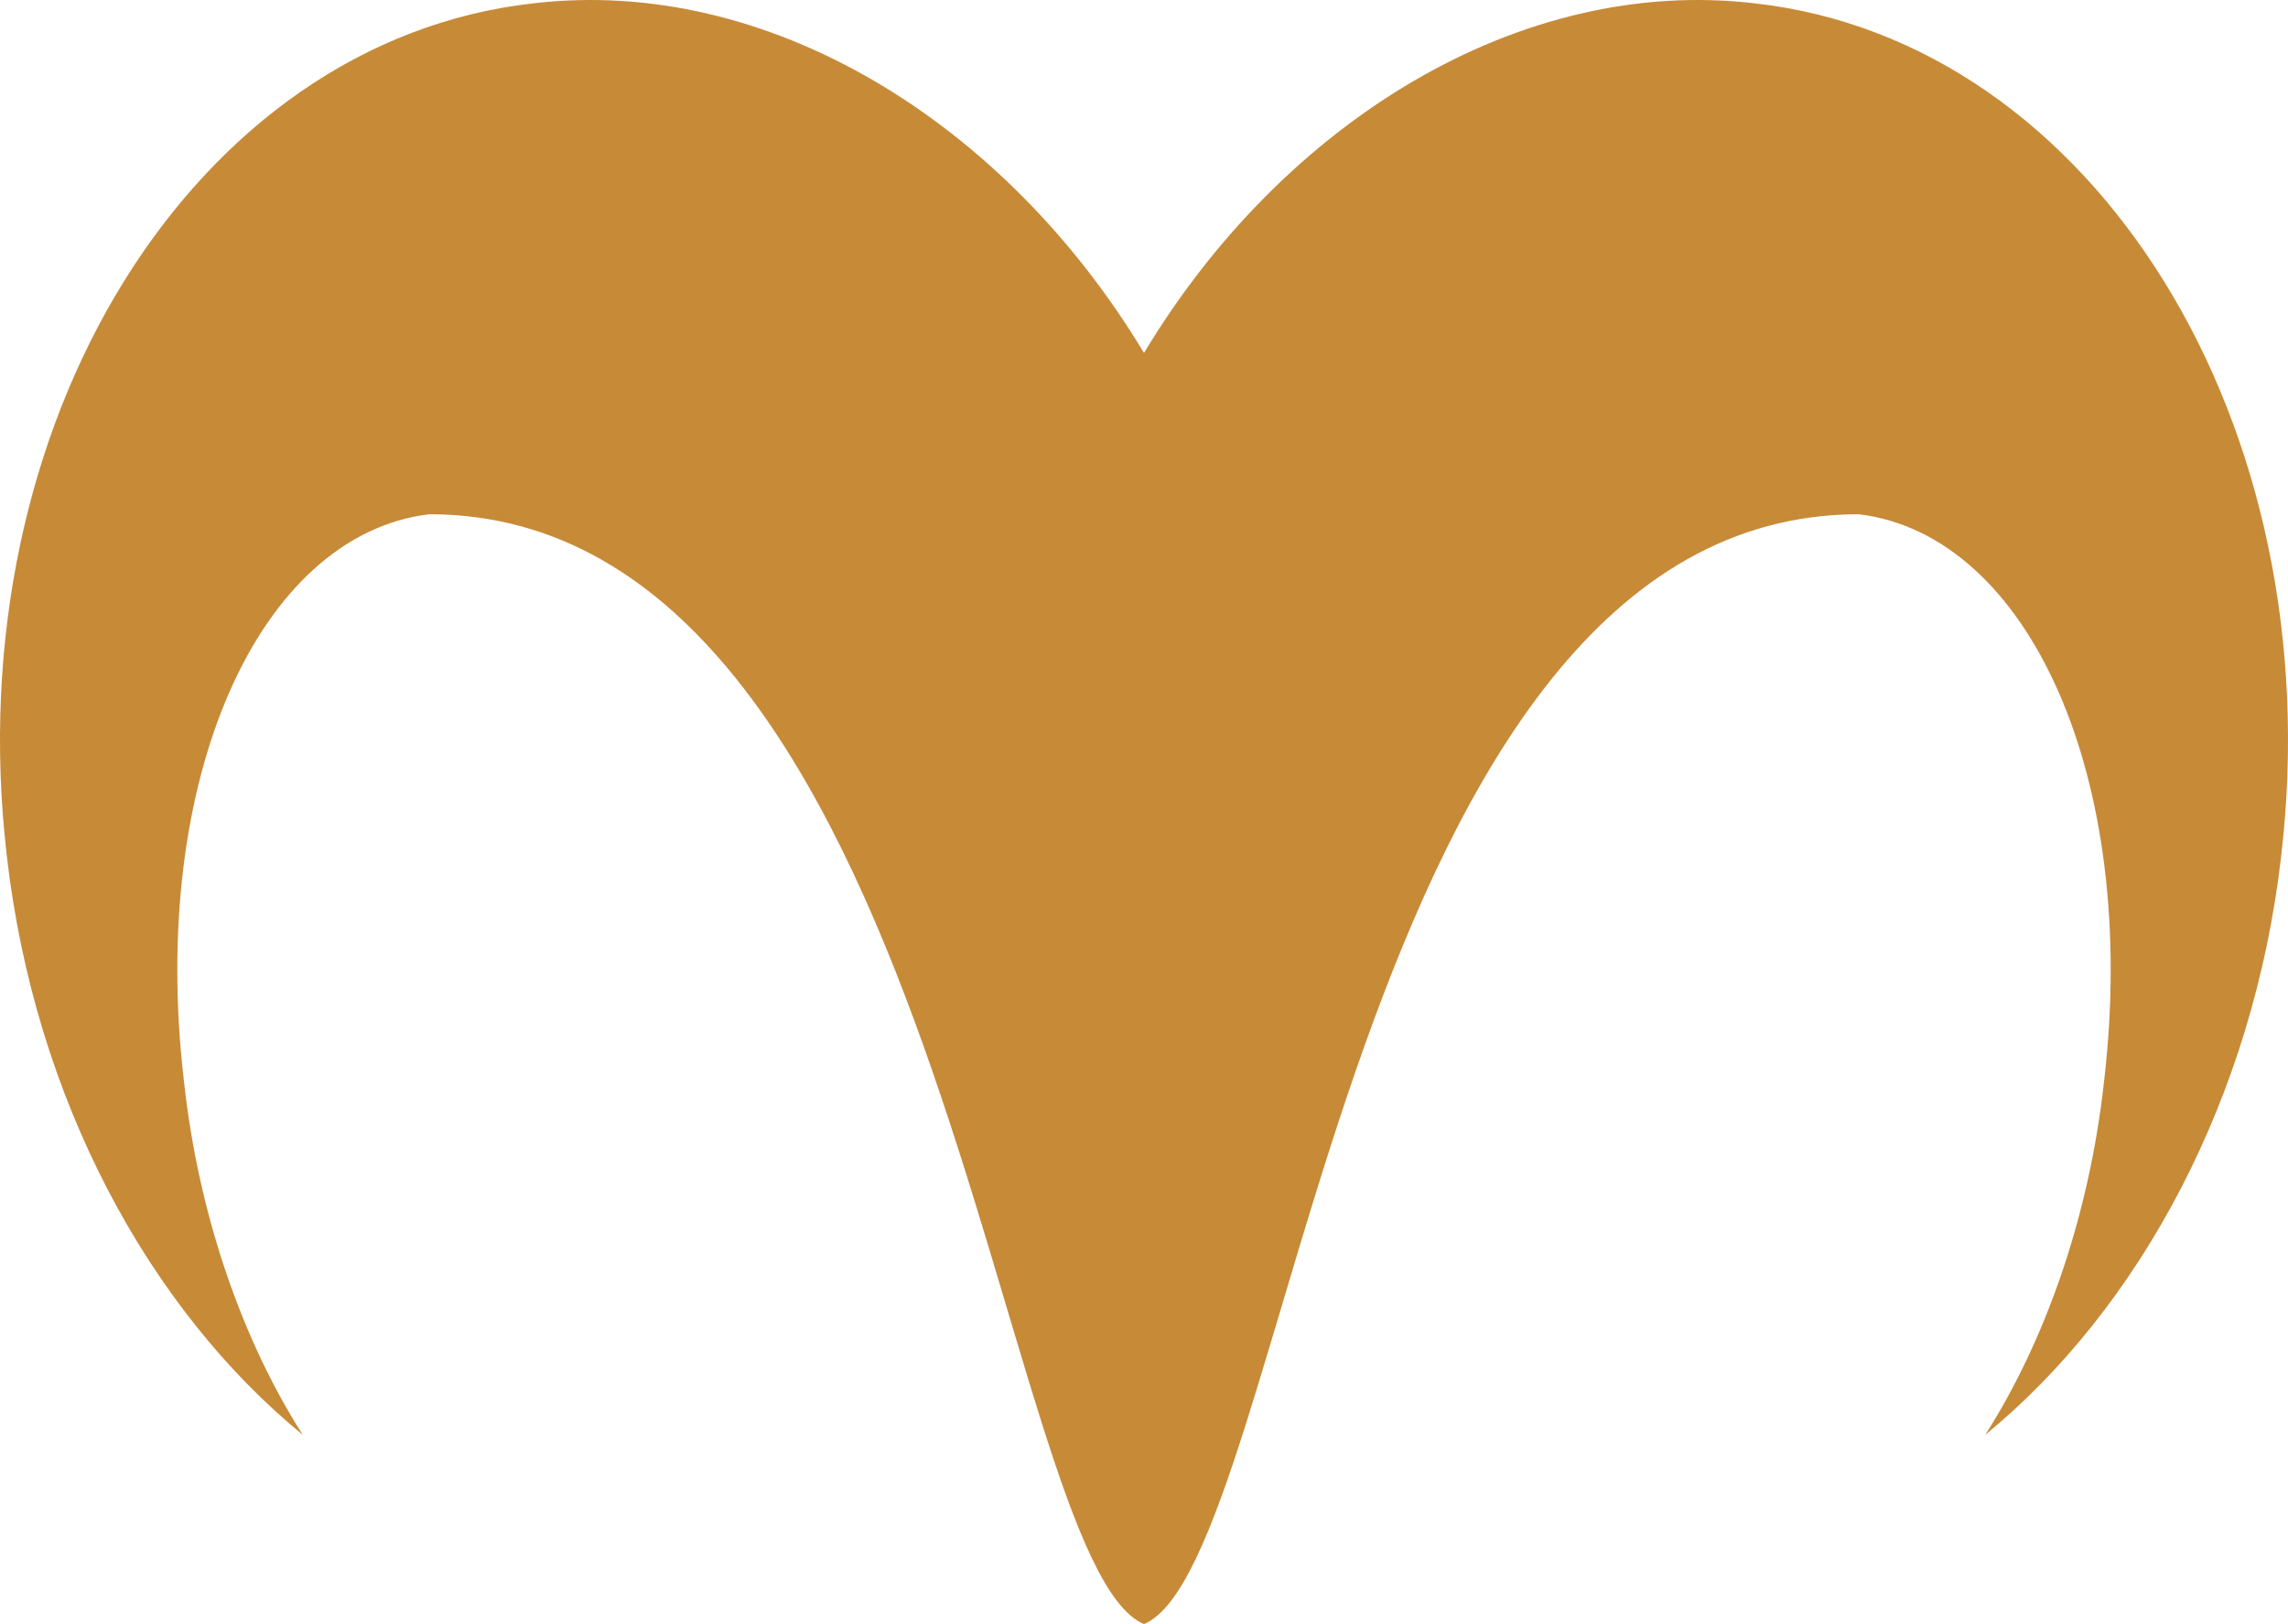 <svg version="1.1" id="图层_1" x="0px" y="0px" width="186px" height="132.067px" viewBox="0 0 186 132.067" enable-background="new 0 0 186 132.067" xml:space="preserve" xmlns="http://www.w3.org/2000/svg" xmlns:xlink="http://www.w3.org/1999/xlink" xmlns:xml="http://www.w3.org/XML/1998/namespace">
  <path fill="#C78A37" d="M142.669,0.274C123.598-1.981,104.324,9.874,93,28.7C81.675,9.874,62.401-1.981,43.33,0.274
	C15.771,3.36-3.562,34.415,0.552,69.583c2.262,19.744,11.517,36.814,24.063,47.098c-4.73-7.404-8.432-17.482-9.666-28.793
	c-2.879-24.68,6.169-44.424,19.949-46.07c41.637,0,46.123,85.162,58.102,90.25c11.979-5.088,16.465-90.25,58.103-90.25
	c13.779,1.646,22.828,21.391,19.949,46.07c-1.234,11.311-4.936,21.389-9.666,28.793c12.545-10.283,21.8-27.354,24.063-47.098
	C189.561,34.415,170.229,3.36,142.669,0.274z" class="color c1"/>
</svg>